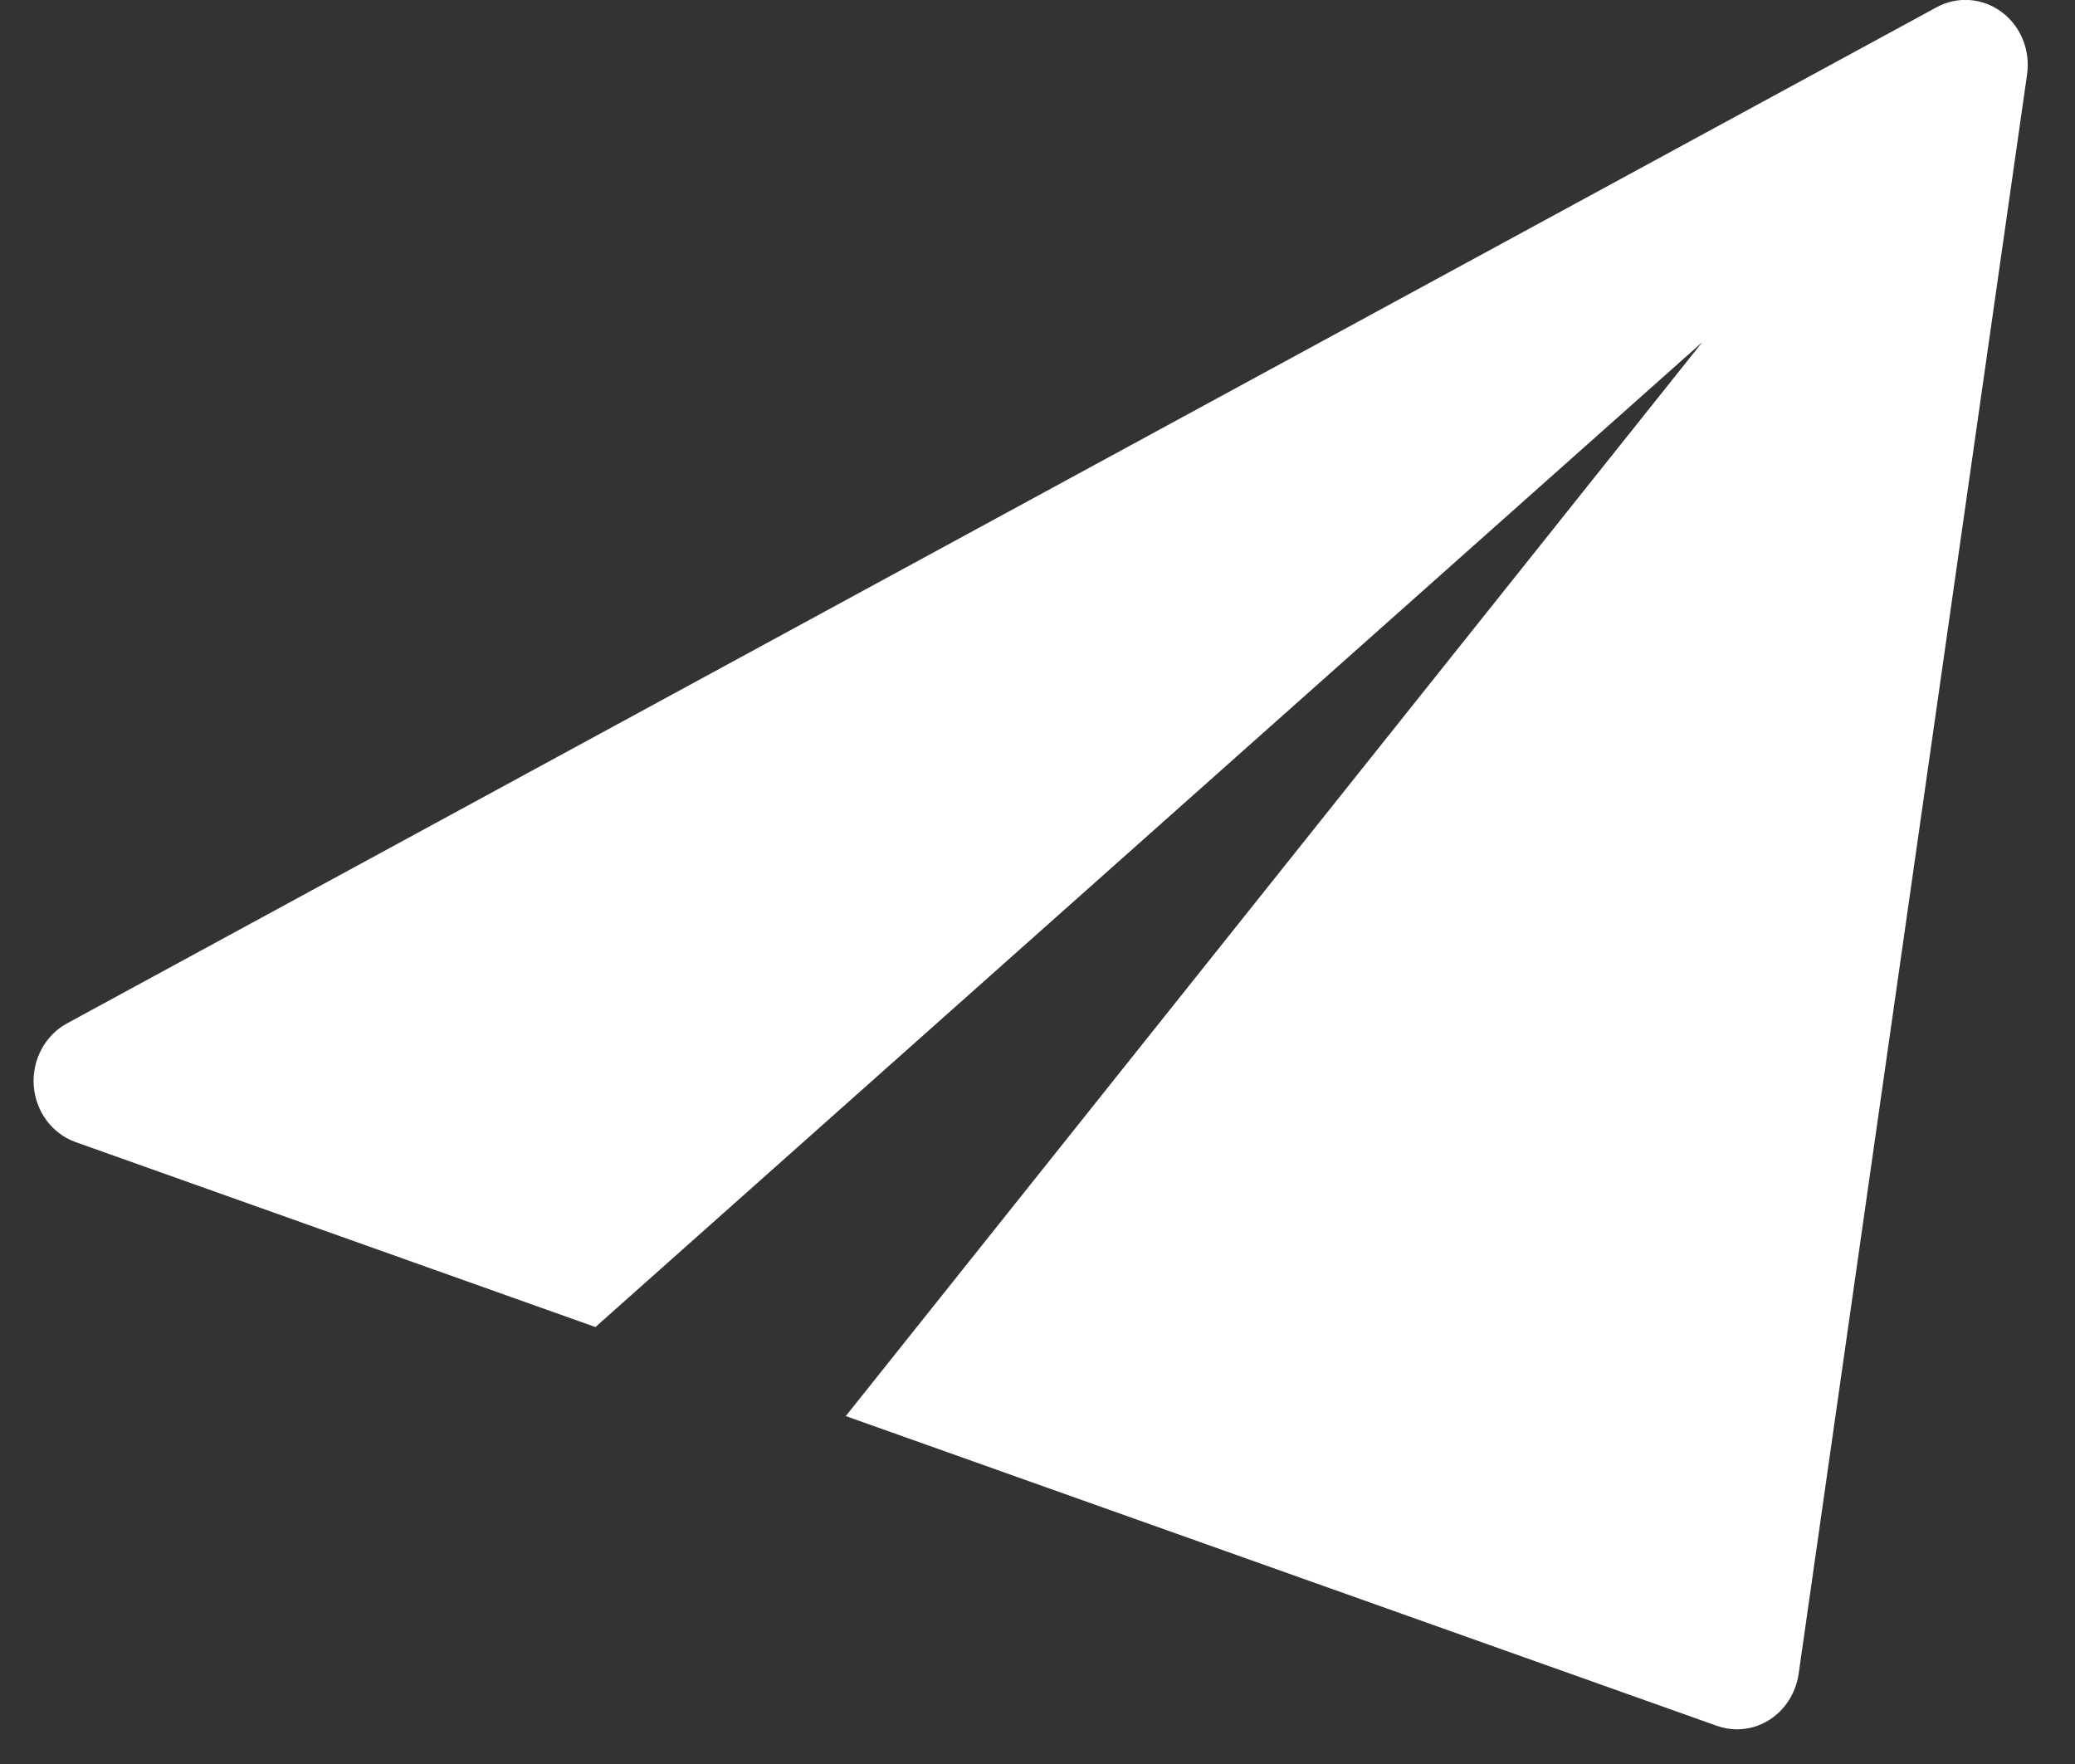 <svg width="20" height="17" viewBox="0 0 20 17" fill="none" xmlns="http://www.w3.org/2000/svg">
<rect x="0" y="0" width="20" height="17" fill="#333333" stroke="none"/>
<path d="M19.292 0.115C19.108 -0.021 18.866 -0.039 18.666 0.07L0.647 9.862C0.434 9.977 0.308 10.214 0.325 10.463C0.344 10.713 0.503 10.927 0.73 11.007L5.739 12.789L16.408 3.297L8.152 13.647L16.548 16.632C16.61 16.654 16.676 16.666 16.742 16.666C16.851 16.666 16.959 16.635 17.054 16.575C17.206 16.478 17.309 16.316 17.336 16.133L19.538 0.717C19.571 0.483 19.477 0.252 19.292 0.115V0.115Z" fill="white"/>
</svg>
